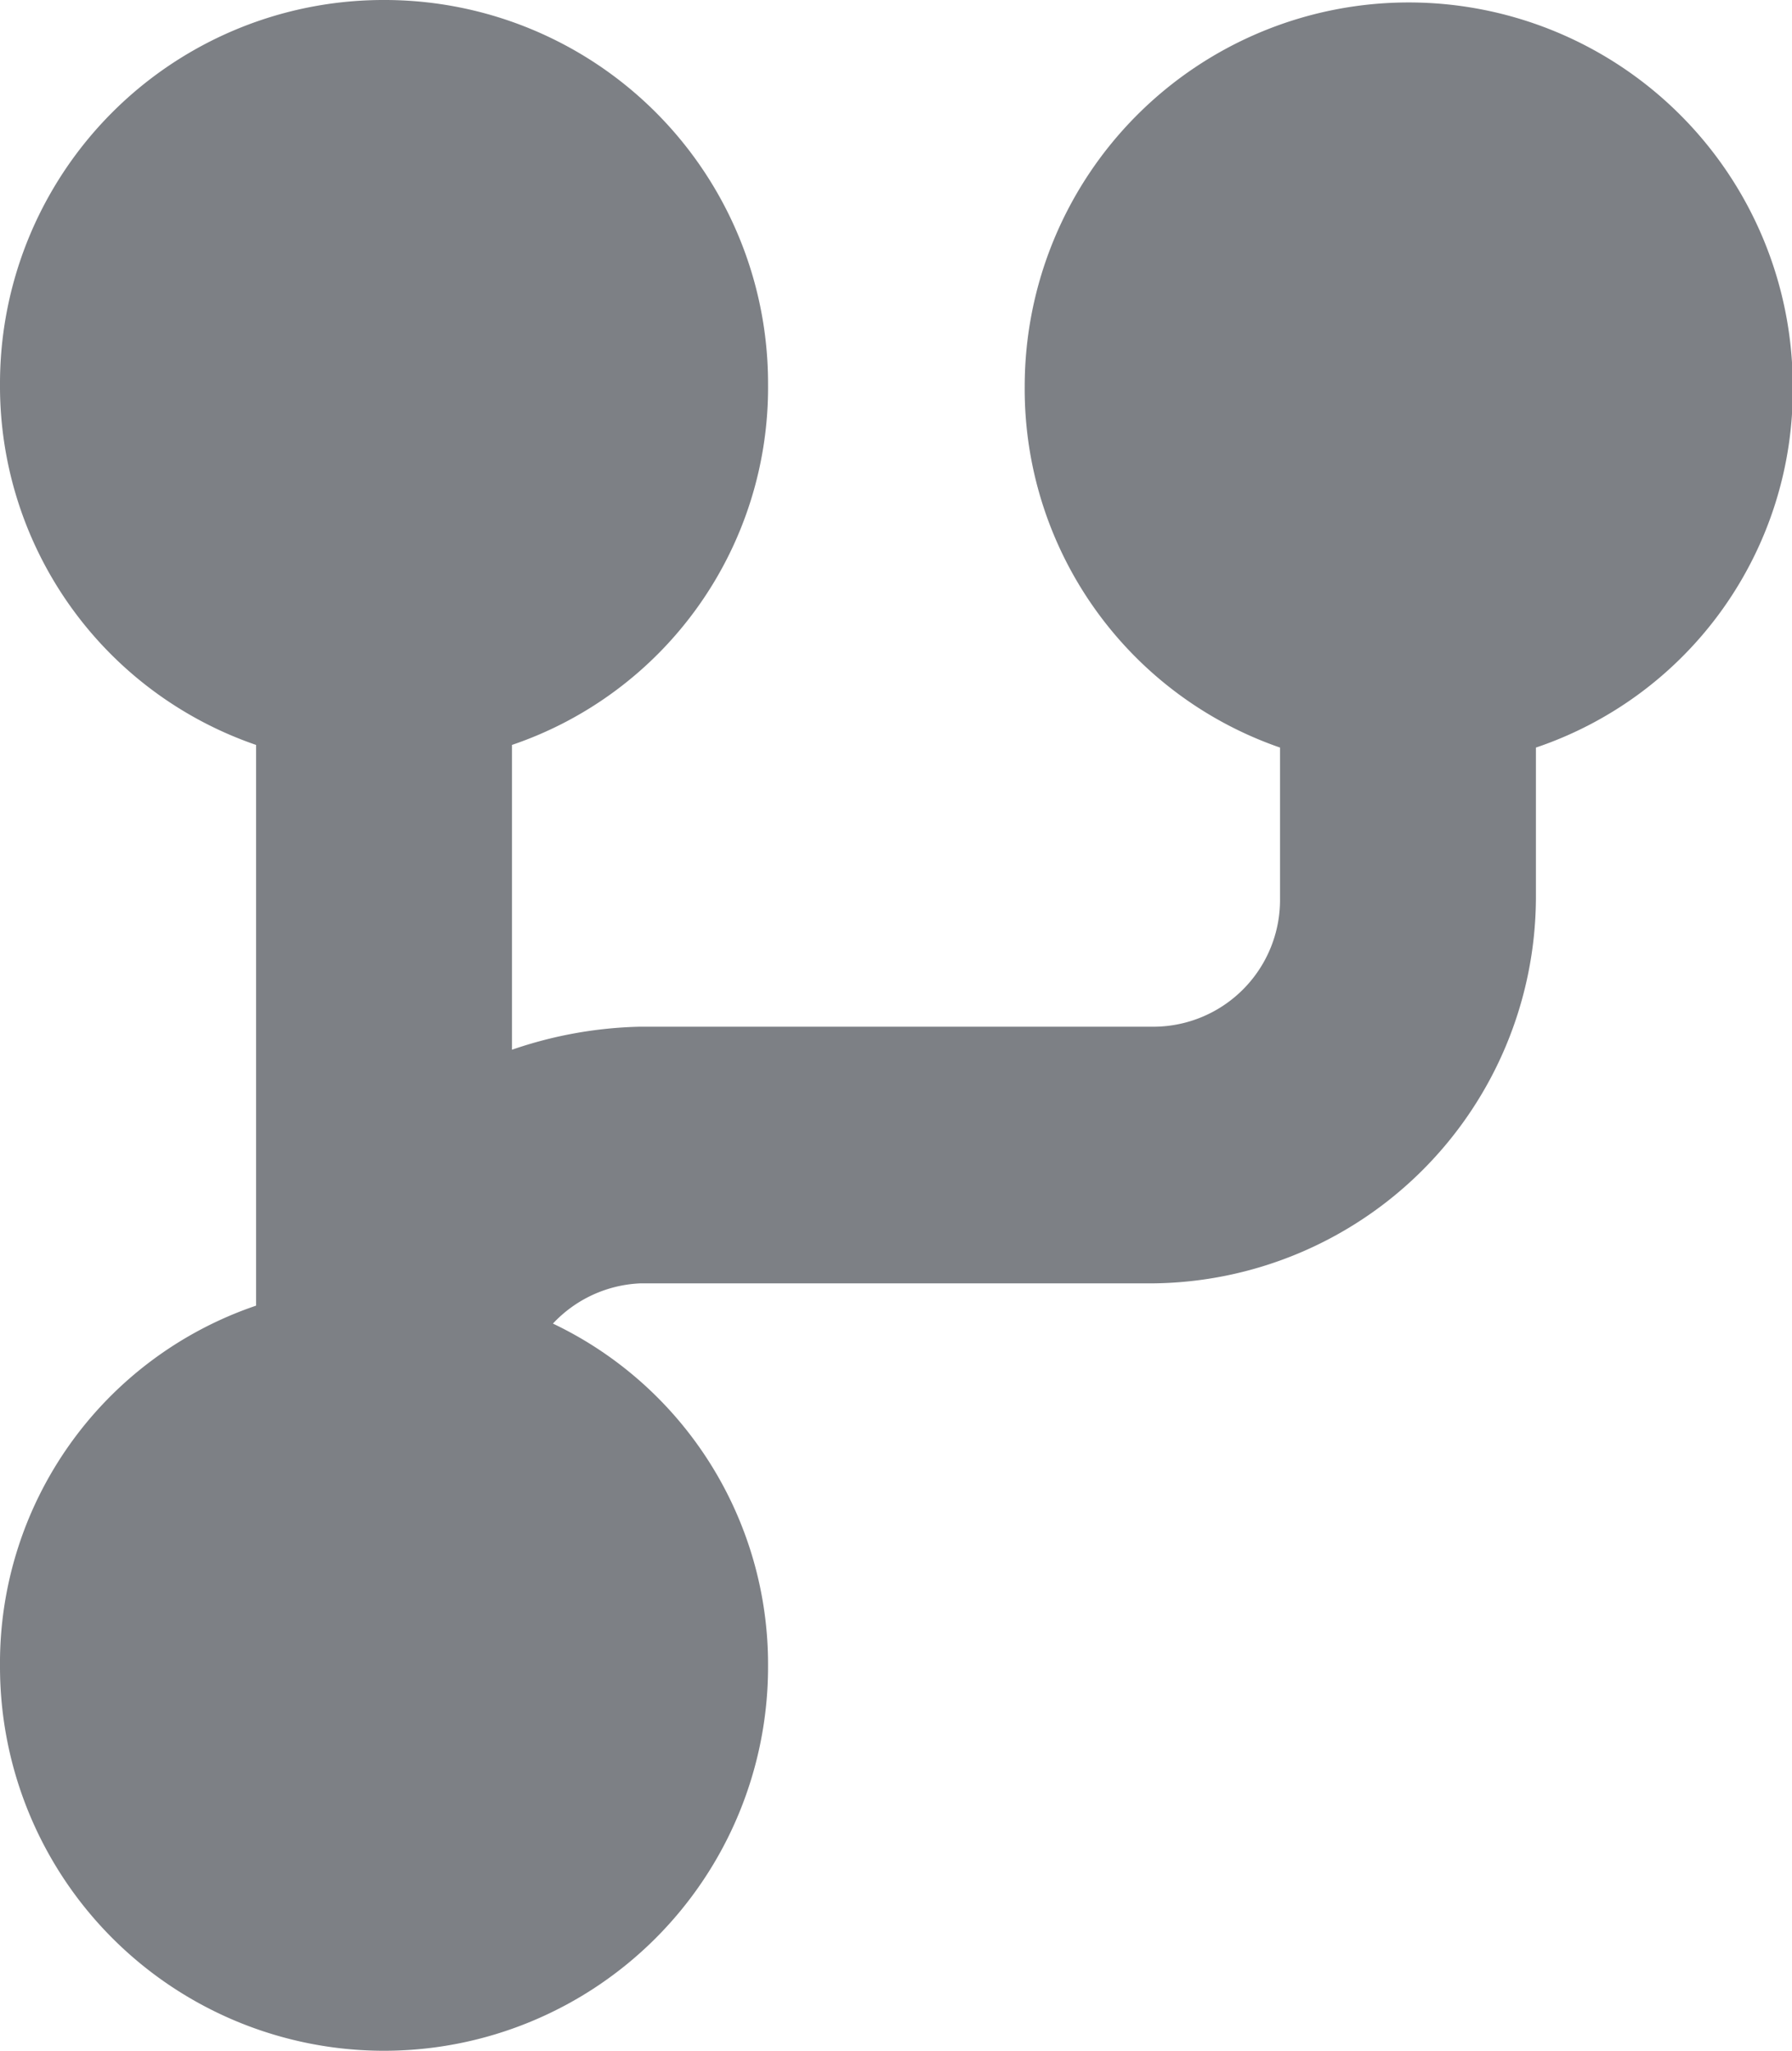<svg xmlns="http://www.w3.org/2000/svg" width="9.496" height="10.866" viewBox="0 0 9.496 10.866"><path d="M2.035,0A2.032,2.032,0,0,0,0,2.035,2.01,2.01,0,0,0,1.357,3.947V6.918A2,2,0,0,0,0,8.831a2.035,2.035,0,1,0,4.07,0A2,2,0,0,0,2.93,7.013.673.673,0,0,1,3.391,6.8H6.1A2.05,2.05,0,0,0,8.139,4.761v-.8A2,2,0,0,0,9.5,2.048a2.035,2.035,0,1,0-4.07,0A2.01,2.01,0,0,0,6.783,3.961v.8A.672.672,0,0,1,6.1,5.44H3.391a2.225,2.225,0,0,0-.678.122V3.947A2,2,0,0,0,4.07,2.035,2.032,2.032,0,0,0,2.035,0Z" fill="#7d8085"/></svg>